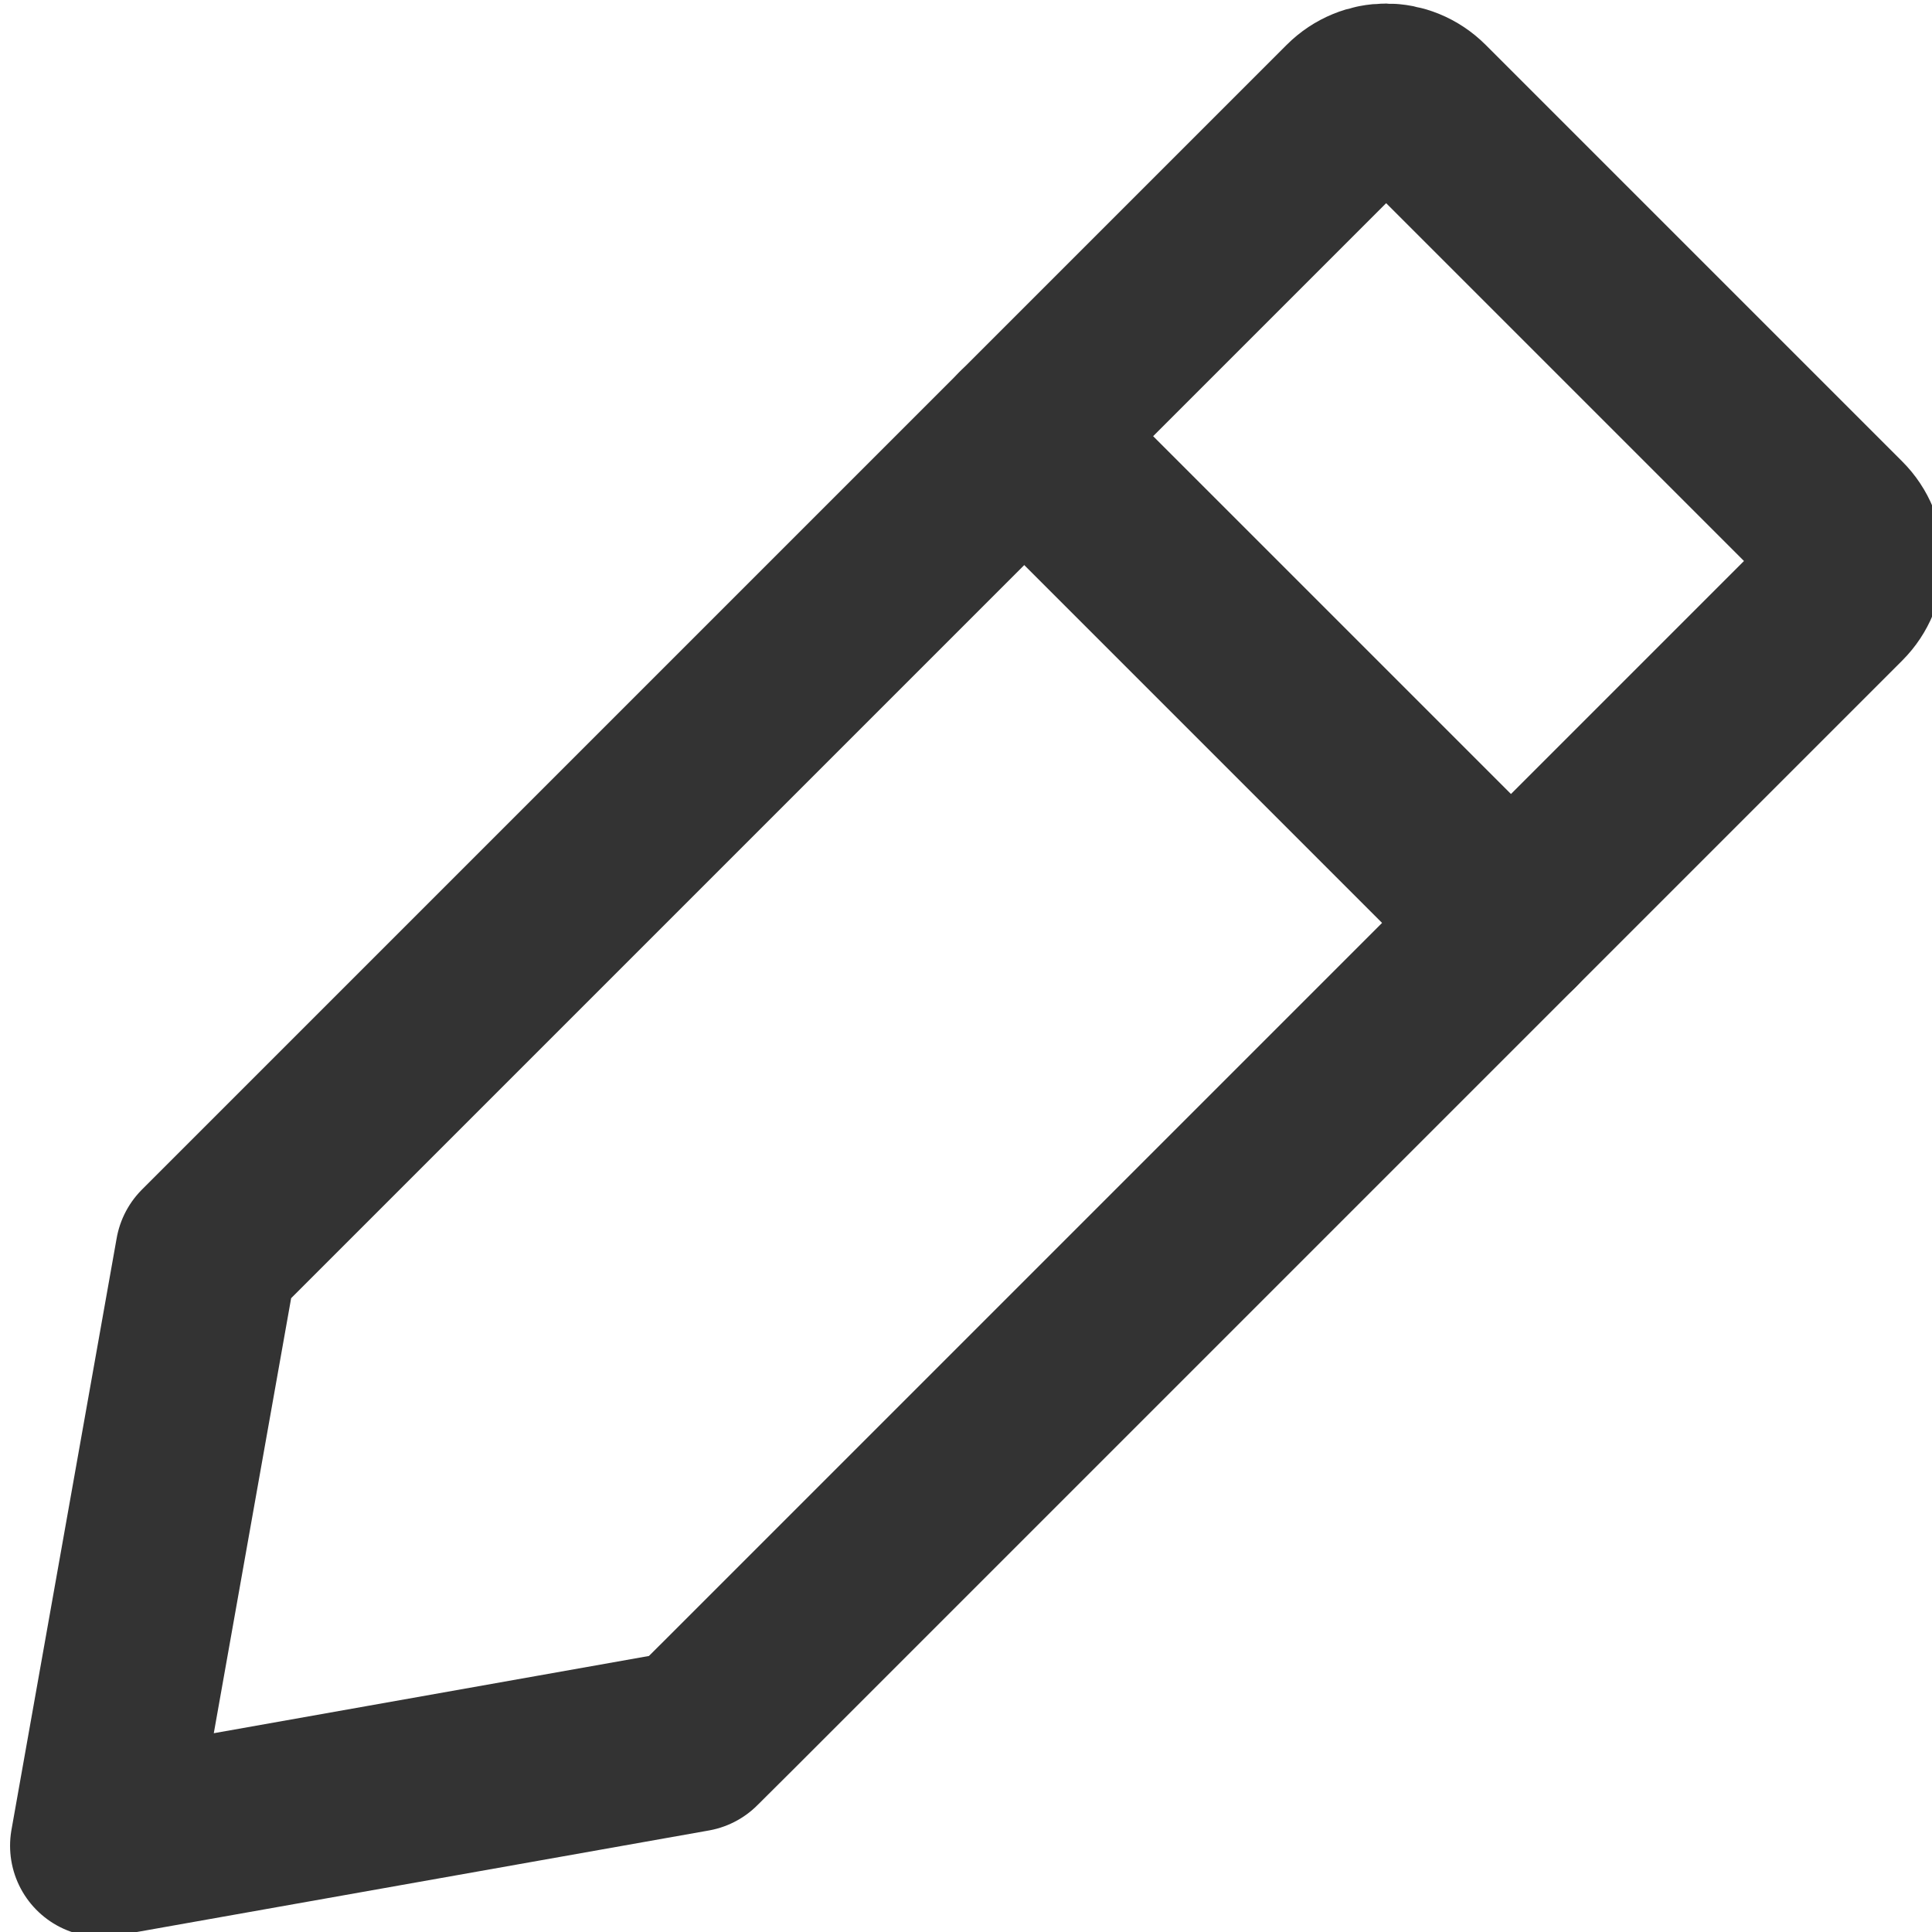 <?xml version="1.0" encoding="UTF-8" standalone="no"?>
<svg
   xmlns:dc="http://purl.org/dc/elements/1.1/"
   xmlns:cc="http://creativecommons.org/ns#"
   xmlns:rdf="http://www.w3.org/1999/02/22-rdf-syntax-ns#"
   xmlns:svg="http://www.w3.org/2000/svg"
   xmlns="http://www.w3.org/2000/svg"
   xmlns:sodipodi="http://sodipodi.sourceforge.net/DTD/sodipodi-0.dtd"
   xmlns:inkscape="http://www.inkscape.org/namespaces/inkscape"
   id="svg9002"
   version="1.1"
   viewBox="0 0 16.826 16.826"
   height="63.596"
   width="63.596"
   sodipodi:docname="edit.svg"
   inkscape:version="0.92.1 r15371">
  <sodipodi:namedview
     pagecolor="#ffffff"
     bordercolor="#666666"
     borderopacity="1"
     objecttolerance="10"
     gridtolerance="10"
     guidetolerance="10"
     inkscape:pageopacity="0"
     inkscape:pageshadow="2"
     inkscape:window-width="1366"
     inkscape:window-height="706"
     id="namedview135"
     showgrid="false"
     showguides="false"
     inkscape:zoom="1"
     inkscape:cx="31.797876"
     inkscape:cy="-101.66297"
     inkscape:window-x="-8"
     inkscape:window-y="1272"
     inkscape:window-maximized="1"
     inkscape:current-layer="svg9002" />
  <defs
     id="defs8996">
    <pattern
       id="EMFhbasepattern"
       patternUnits="userSpaceOnUse"
       width="6"
       height="6"
       x="0"
       y="0" />
    <pattern
       id="EMFhbasepattern-6"
       patternUnits="userSpaceOnUse"
       width="6"
       height="6"
       x="0"
       y="0" />
    <pattern
       id="EMFhbasepattern-4"
       patternUnits="userSpaceOnUse"
       width="6"
       height="6"
       x="0"
       y="0" />
  </defs>
  <g
     id="g4468"
     transform="matrix(1.602,0,0,1.602,-382.168,-161.401)"
     style="stroke:#333333;stroke-width:0.991;stroke-miterlimit:4;stroke-dasharray:none;stroke-opacity:1">
    <path
       inkscape:connector-curvature="0"
       style="fill:none;stroke:#333333;stroke-width:0.991;stroke-linecap:round;stroke-linejoin:round;stroke-miterlimit:4;stroke-dasharray:none;stroke-opacity:1"
       d="m 242.516,110.022 6.032,-6.032 c 0.106,-0.106 0.106,-0.275 0,-0.381 l -2.265,-2.265 c -0.106,-0.106 -0.275,-0.106 -0.381,0 l -6.032,6.032 -0.191,0.191 -0.572,3.217 3.217,-0.571 z"
       id="path4453" />
    <path
       inkscape:connector-curvature="0"
       style="fill:none;stroke:#333333;stroke-width:0.991;stroke-linecap:round;stroke-linejoin:round;stroke-miterlimit:4;stroke-dasharray:none;stroke-opacity:1"
       d="m 246.771,105.767 -2.646,-2.646"
       id="path4455" />
  </g>
</svg>
